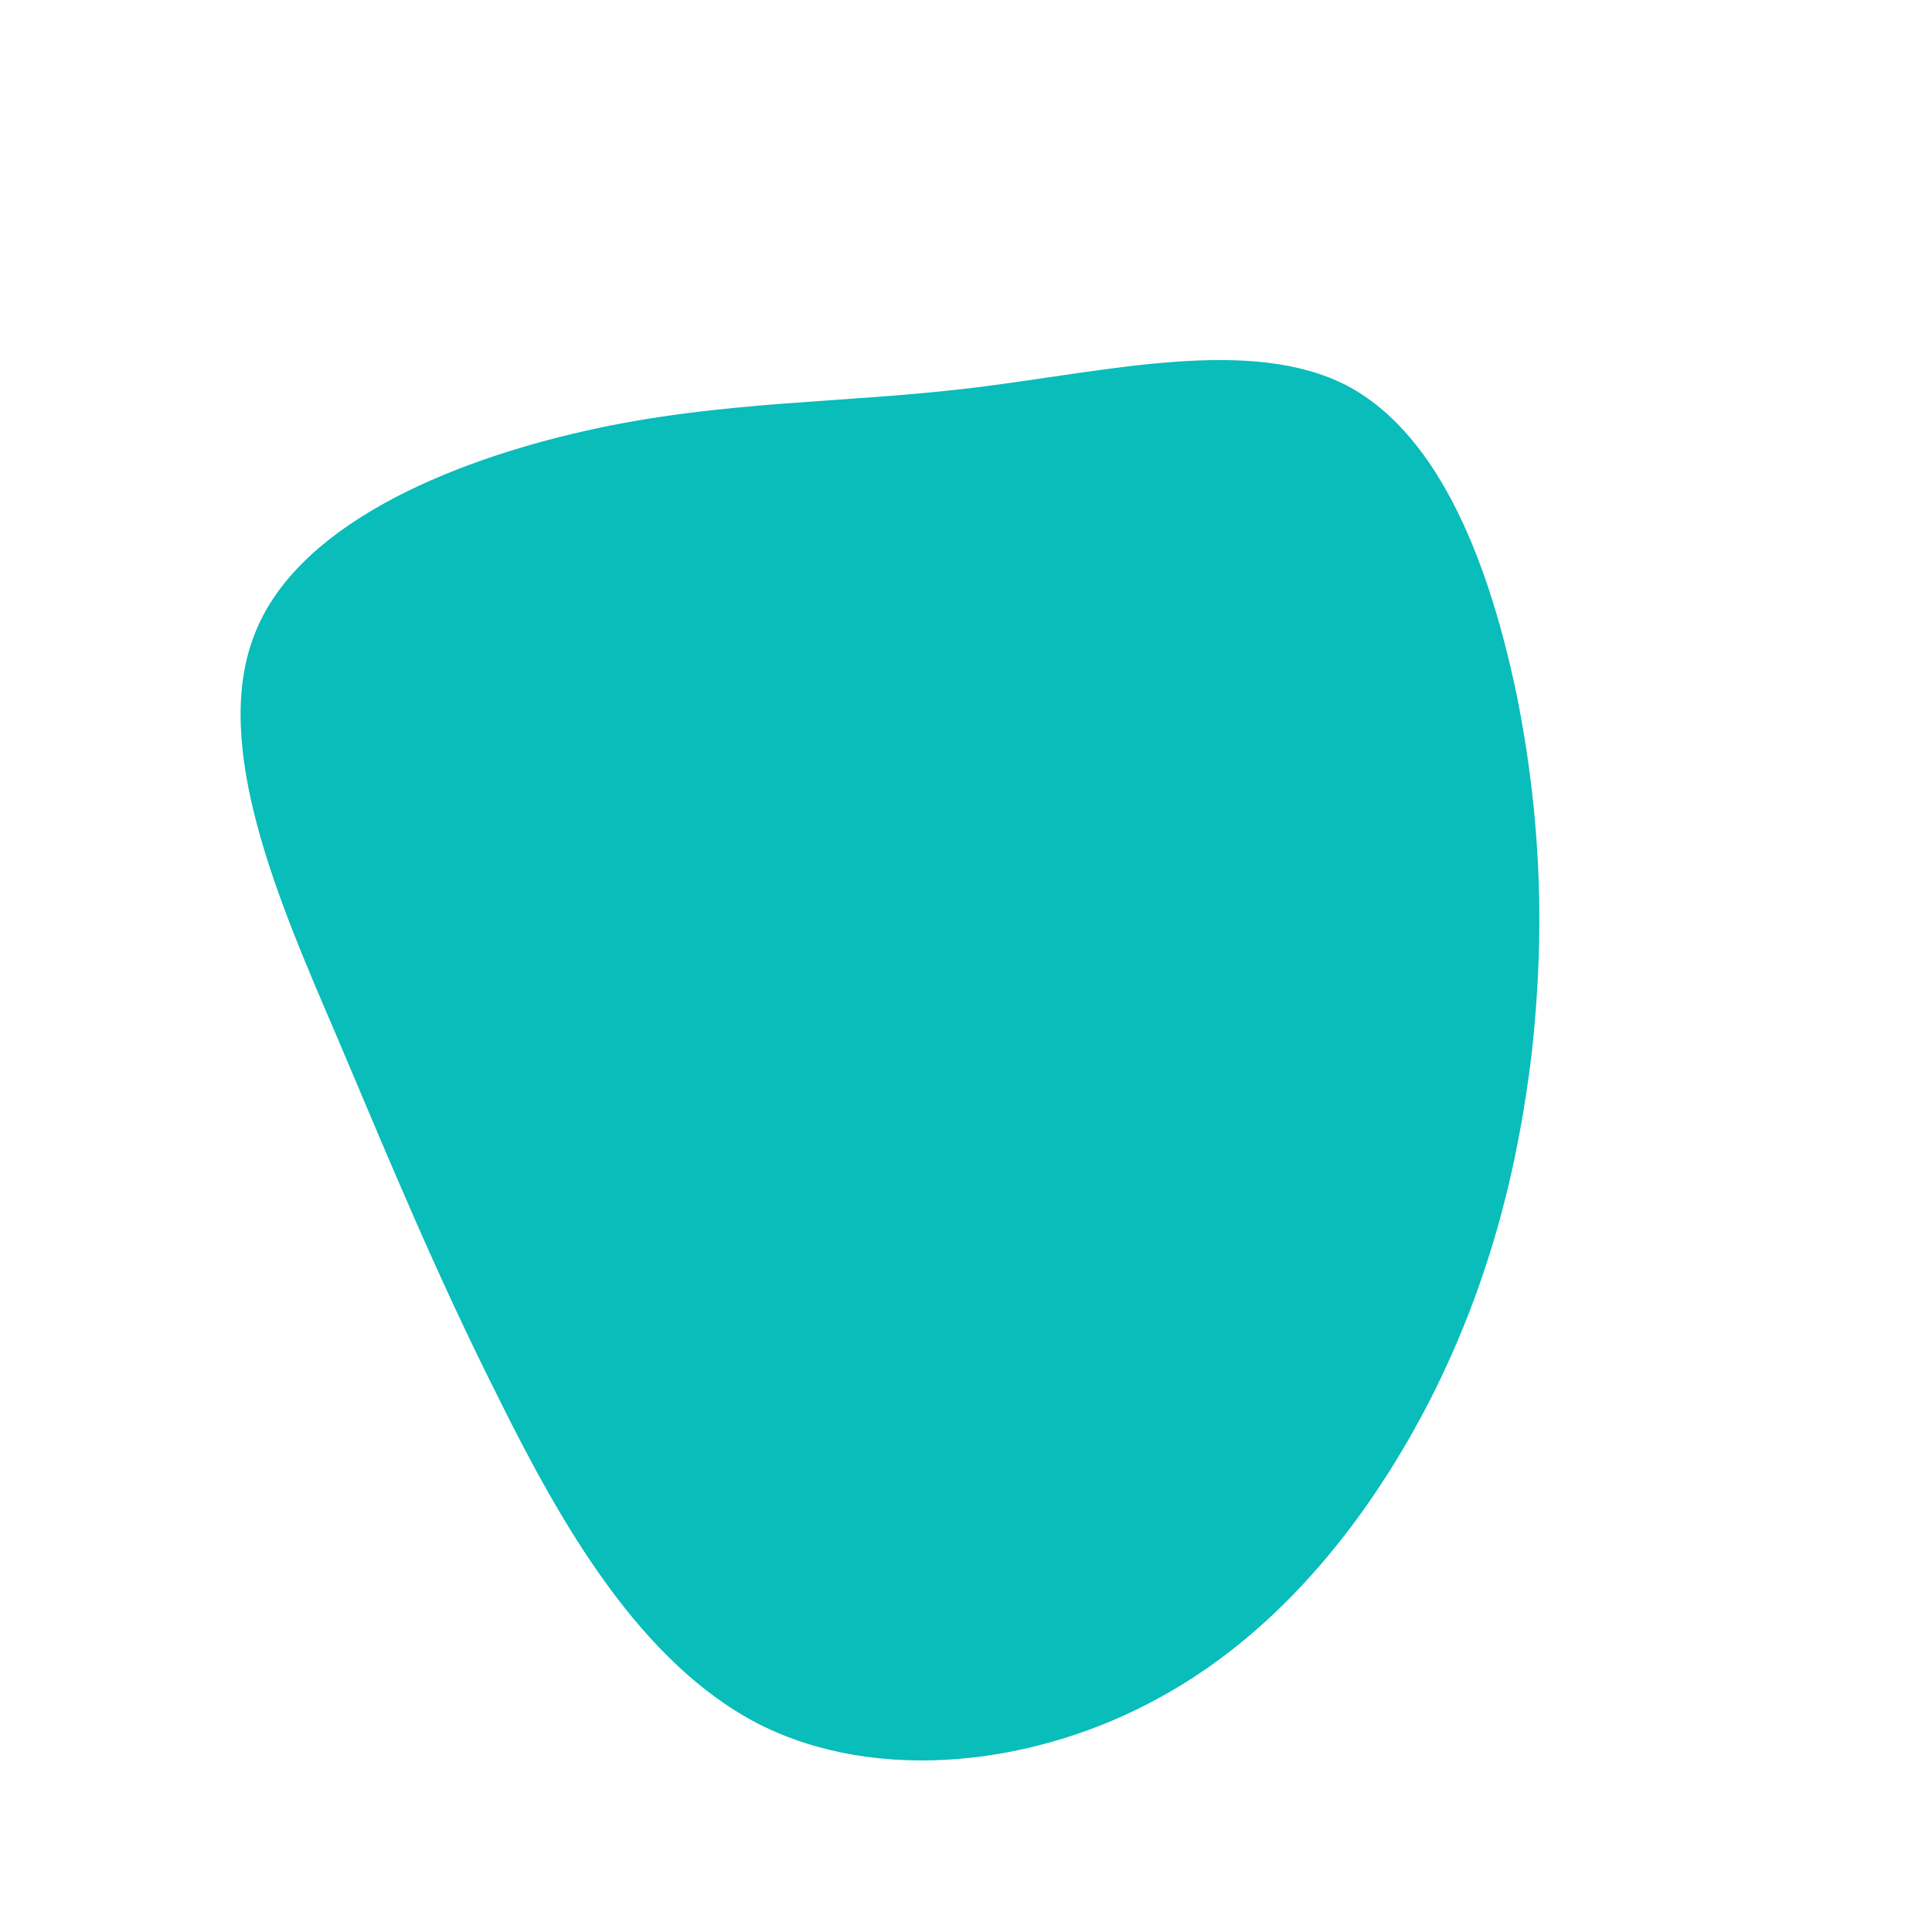 <?xml version="1.0" standalone="no"?>
<svg viewBox="0 0 200 200" xmlns="http://www.w3.org/2000/svg">
  <path fill="#08BDBA" d="M39.4,-60.1C49.3,-54.9,54.3,-41,57,-28.1C59.6,-15.2,59.9,-3.3,58.6,8.7C57.2,20.6,54.3,32.5,48.2,44.6C42.1,56.6,32.9,68.7,20.1,75.7C7.3,82.8,-9.1,84.7,-21.4,78.5C-33.7,72.2,-41.9,57.8,-48.3,44.9C-54.8,32,-59.5,20.6,-65.3,6.9C-71.2,-6.8,-78.1,-22.8,-73.7,-34.2C-69.4,-45.6,-53.6,-52.2,-39.4,-55.4C-25.2,-58.6,-12.6,-58.2,1.1,-59.9C14.8,-61.6,29.5,-65.2,39.4,-60.1Z" transform="translate(100 100)" />
</svg>
